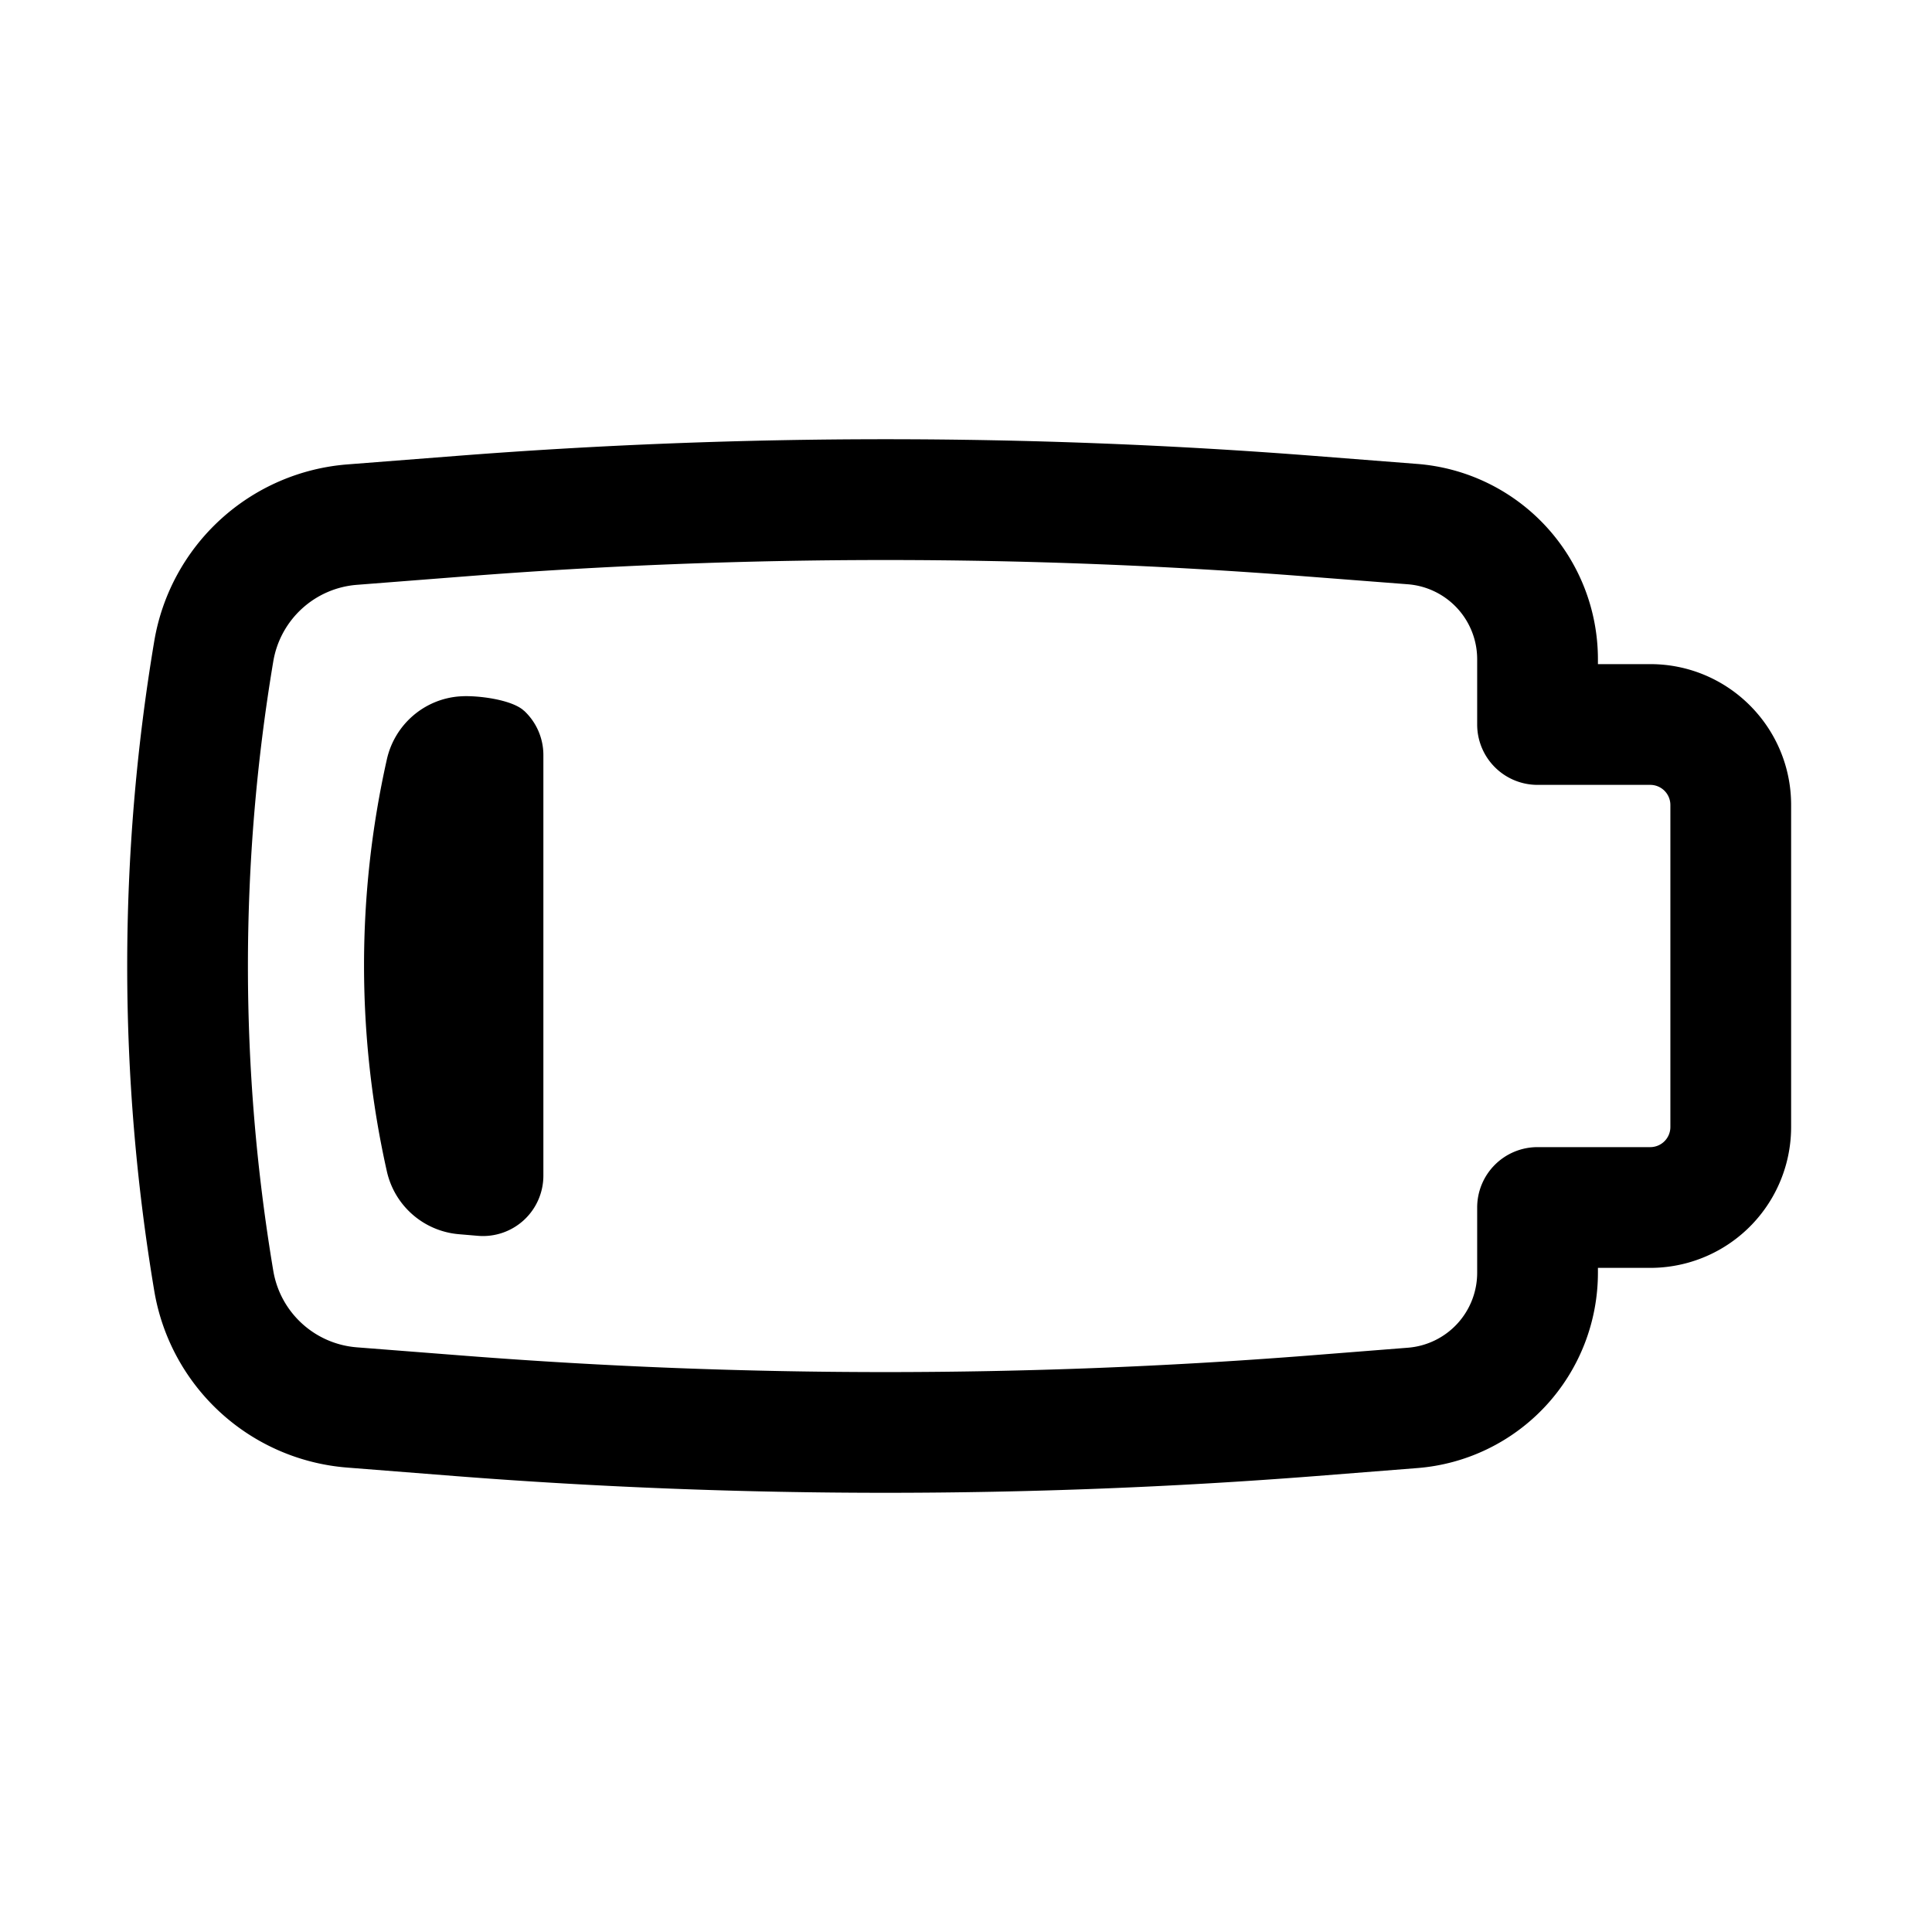 <svg width="46" height="46" fill="currentColor" viewBox="0 0 24 24" xmlns="http://www.w3.org/2000/svg">
  <path fill-rule="evenodd" d="M6.51 8.829a.75.75 0 0 1 .24.55v5.225a.75.75 0 0 1-.811.748l-.236-.02a1.004 1.004 0 0 1-.897-.78 11.686 11.686 0 0 1 0-5.12c.097-.43.462-.747.9-.781m.803.178c-.153-.142-.594-.195-.802-.178Z" clip-rule="evenodd"></path>
  <path fill-rule="evenodd" d="M20.75 14v-4a.25.25 0 0 0-.25-.25h-1.4a.75.75 0 0 1-.75-.75v-.81a.934.934 0 0 0-.862-.932L16.22 7.16a67.146 67.146 0 0 0-10.44 0l-1.347.105a1.143 1.143 0 0 0-1.038.95 22.898 22.898 0 0 0 0 7.572c.087.517.515.909 1.038.95l1.347.105c3.475.27 6.965.27 10.44 0l1.268-.1a.934.934 0 0 0 .862-.93V15a.75.75 0 0 1 .75-.75h1.4a.25.25 0 0 0 .25-.25Zm1.5-4v4a1.75 1.75 0 0 1-1.75 1.75h-.65v.06a2.434 2.434 0 0 1-2.245 2.427l-1.269.1c-3.552.276-7.12.276-10.672 0l-1.348-.106a2.64 2.64 0 0 1-2.4-2.197 24.398 24.398 0 0 1 0-8.068 2.642 2.642 0 0 1 2.4-2.197l1.348-.105a68.646 68.646 0 0 1 10.672 0l1.269.099A2.434 2.434 0 0 1 19.85 8.19v.06h.65c.966 0 1.75.783 1.75 1.75Z" clip-rule="evenodd"></path>
</svg>